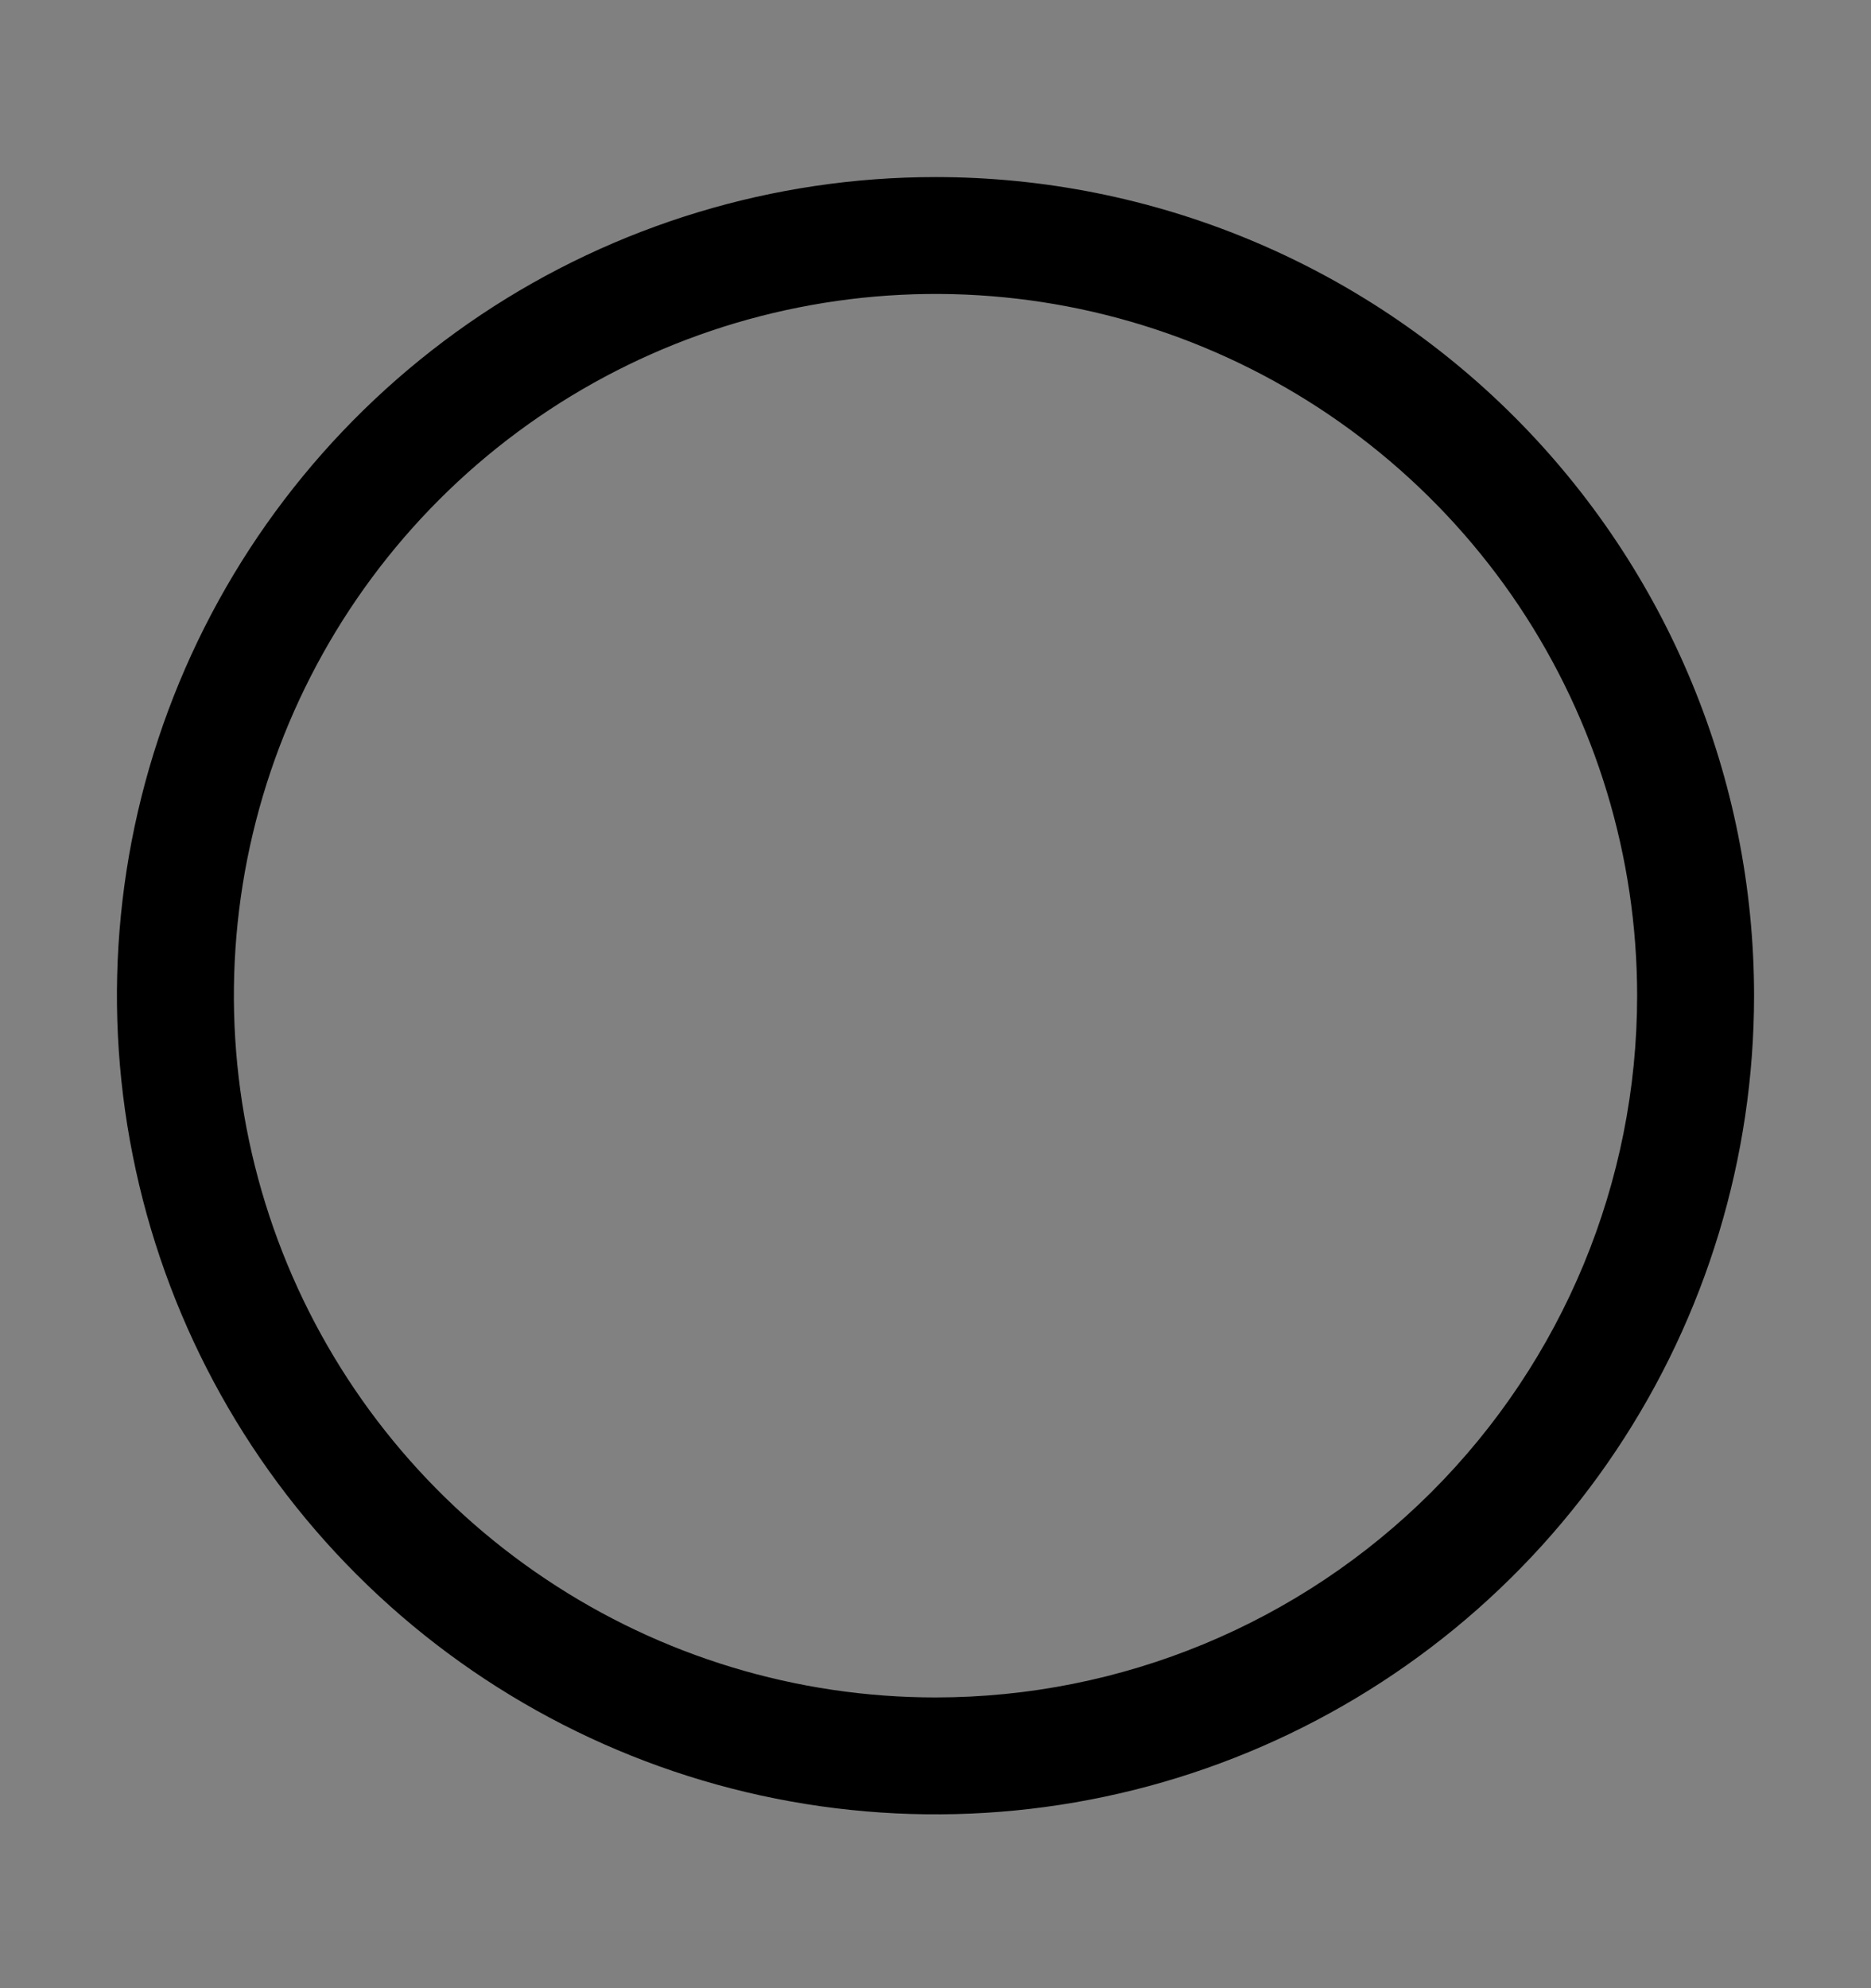 <svg viewBox="0 0 16 17" fill="none" xmlns="http://www.w3.org/2000/svg">
<rect x="0" y="0" width="16" height="17" fill="#808080" stroke="none"/>
<rect width="16" height="16" transform="translate(0 0.514)" fill="white" fill-opacity="0.01" style="mix-blend-mode:multiply"/>
<path d="M8 1.514C6.616 1.514 5.262 1.924 4.111 2.693C2.96 3.463 2.063 4.556 1.533 5.835C1.003 7.114 0.864 8.521 1.135 9.879C1.405 11.237 2.071 12.485 3.05 13.463C4.029 14.442 5.277 15.109 6.634 15.379C7.992 15.649 9.4 15.511 10.679 14.981C11.958 14.451 13.051 13.554 13.82 12.403C14.589 11.252 15 9.898 15 8.514C15 6.657 14.262 4.877 12.95 3.564C11.637 2.251 9.857 1.514 8 1.514V1.514ZM8 14.514C6.813 14.514 5.653 14.162 4.667 13.502C3.68 12.843 2.911 11.906 2.457 10.81C2.003 9.713 1.884 8.507 2.115 7.343C2.347 6.179 2.918 5.11 3.757 4.271C4.596 3.432 5.666 2.86 6.829 2.629C7.993 2.397 9.2 2.516 10.296 2.97C11.393 3.425 12.329 4.194 12.989 5.18C13.648 6.167 14 7.327 14 8.514C14 10.105 13.368 11.631 12.243 12.756C11.117 13.882 9.591 14.514 8 14.514Z" fill="currentColor"/>
</svg>
